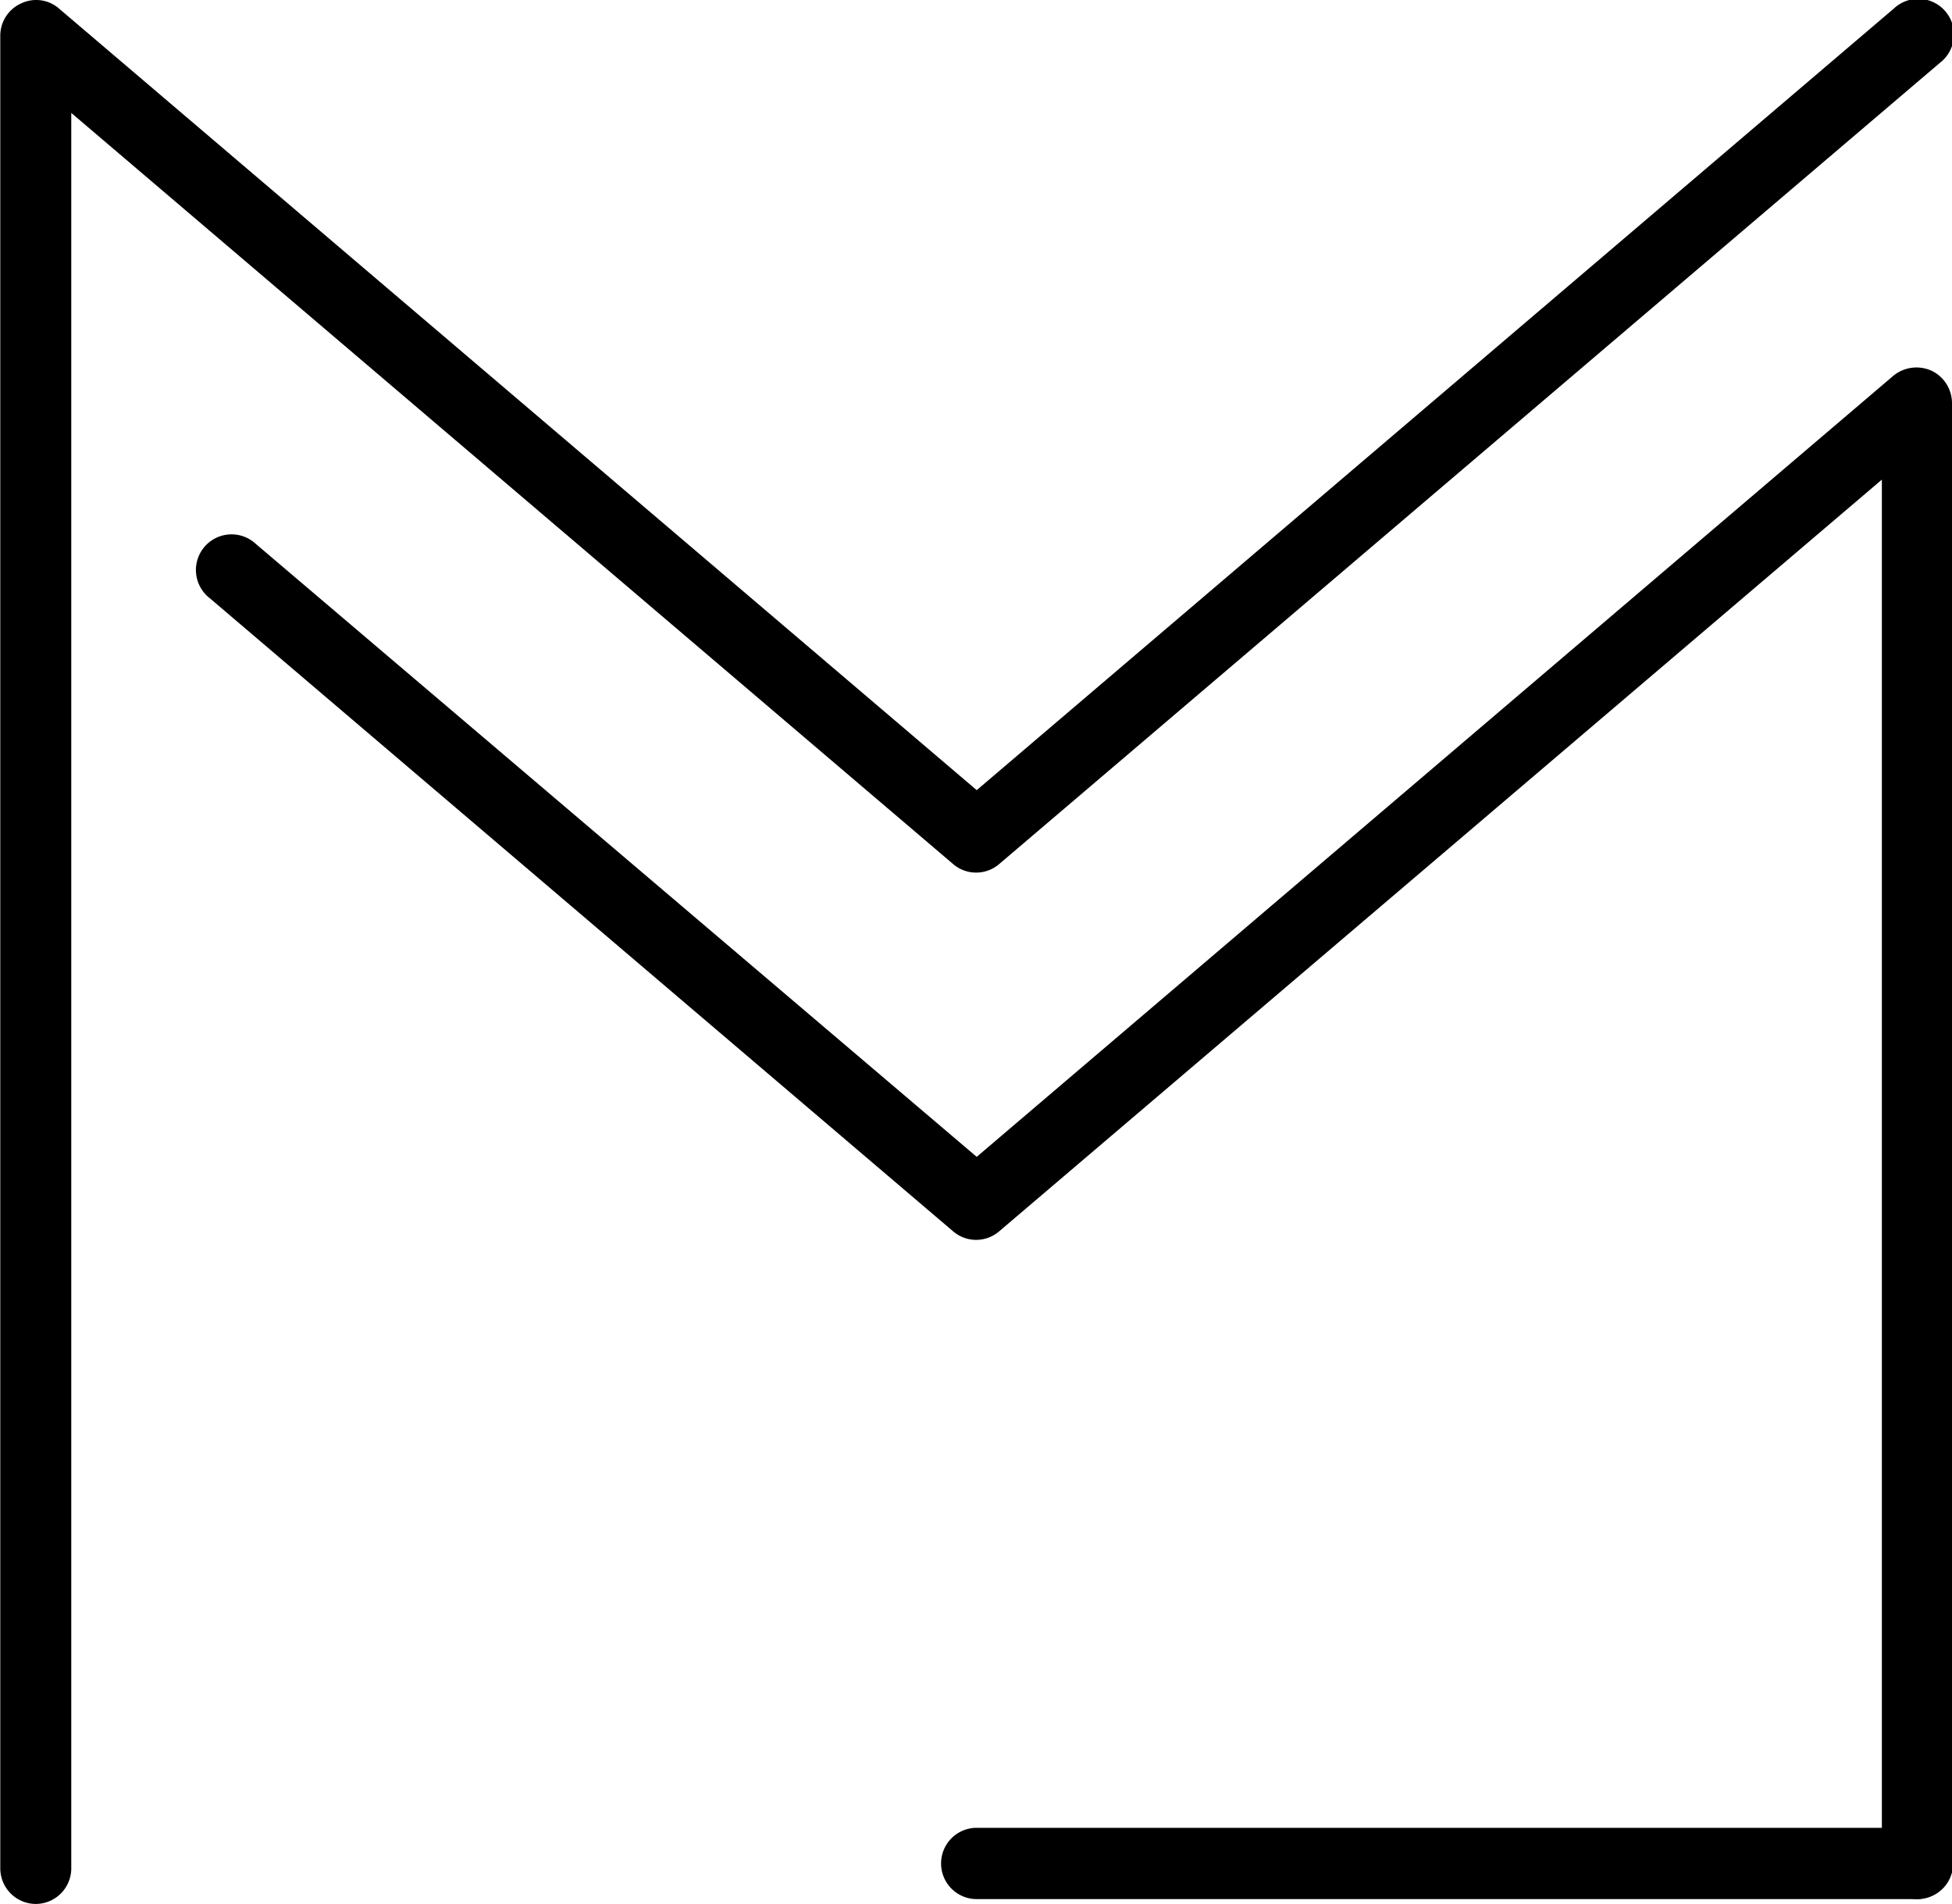 <svg id="object" xmlns="http://www.w3.org/2000/svg" viewBox="0 0 68.47 66.77"><path d="M487,434.59a1.25,1.25,0,0,1-1.25-1.25V369.07a1.24,1.24,0,0,1,.73-1.13,1.22,1.22,0,0,1,1.33.18L520,395.53l32.17-27.41a1.25,1.25,0,1,1,1.62,1.9l-33,28.1a1.24,1.24,0,0,1-1.62,0l-30.93-26.34v61.56A1.25,1.25,0,0,1,487,434.59Z" transform="translate(-485.74 -367.82)"/><path d="M553,434.42a1.25,1.25,0,0,1-1.25-1.25V384.64L520.79,411a1.24,1.24,0,0,1-1.62,0l-26.07-22.2a1.25,1.25,0,1,1,1.62-1.9L520,408.39,552.15,381a1.28,1.28,0,0,1,1.34-.18,1.26,1.26,0,0,1,.72,1.14v51.23A1.25,1.25,0,0,1,553,434.42Z" transform="translate(-485.74 -367.82)"/><path d="M553,434.42H520a1.25,1.25,0,0,1,0-2.5h33a1.25,1.25,0,0,1,0,2.5Z" transform="translate(-485.74 -367.82)"/></svg>